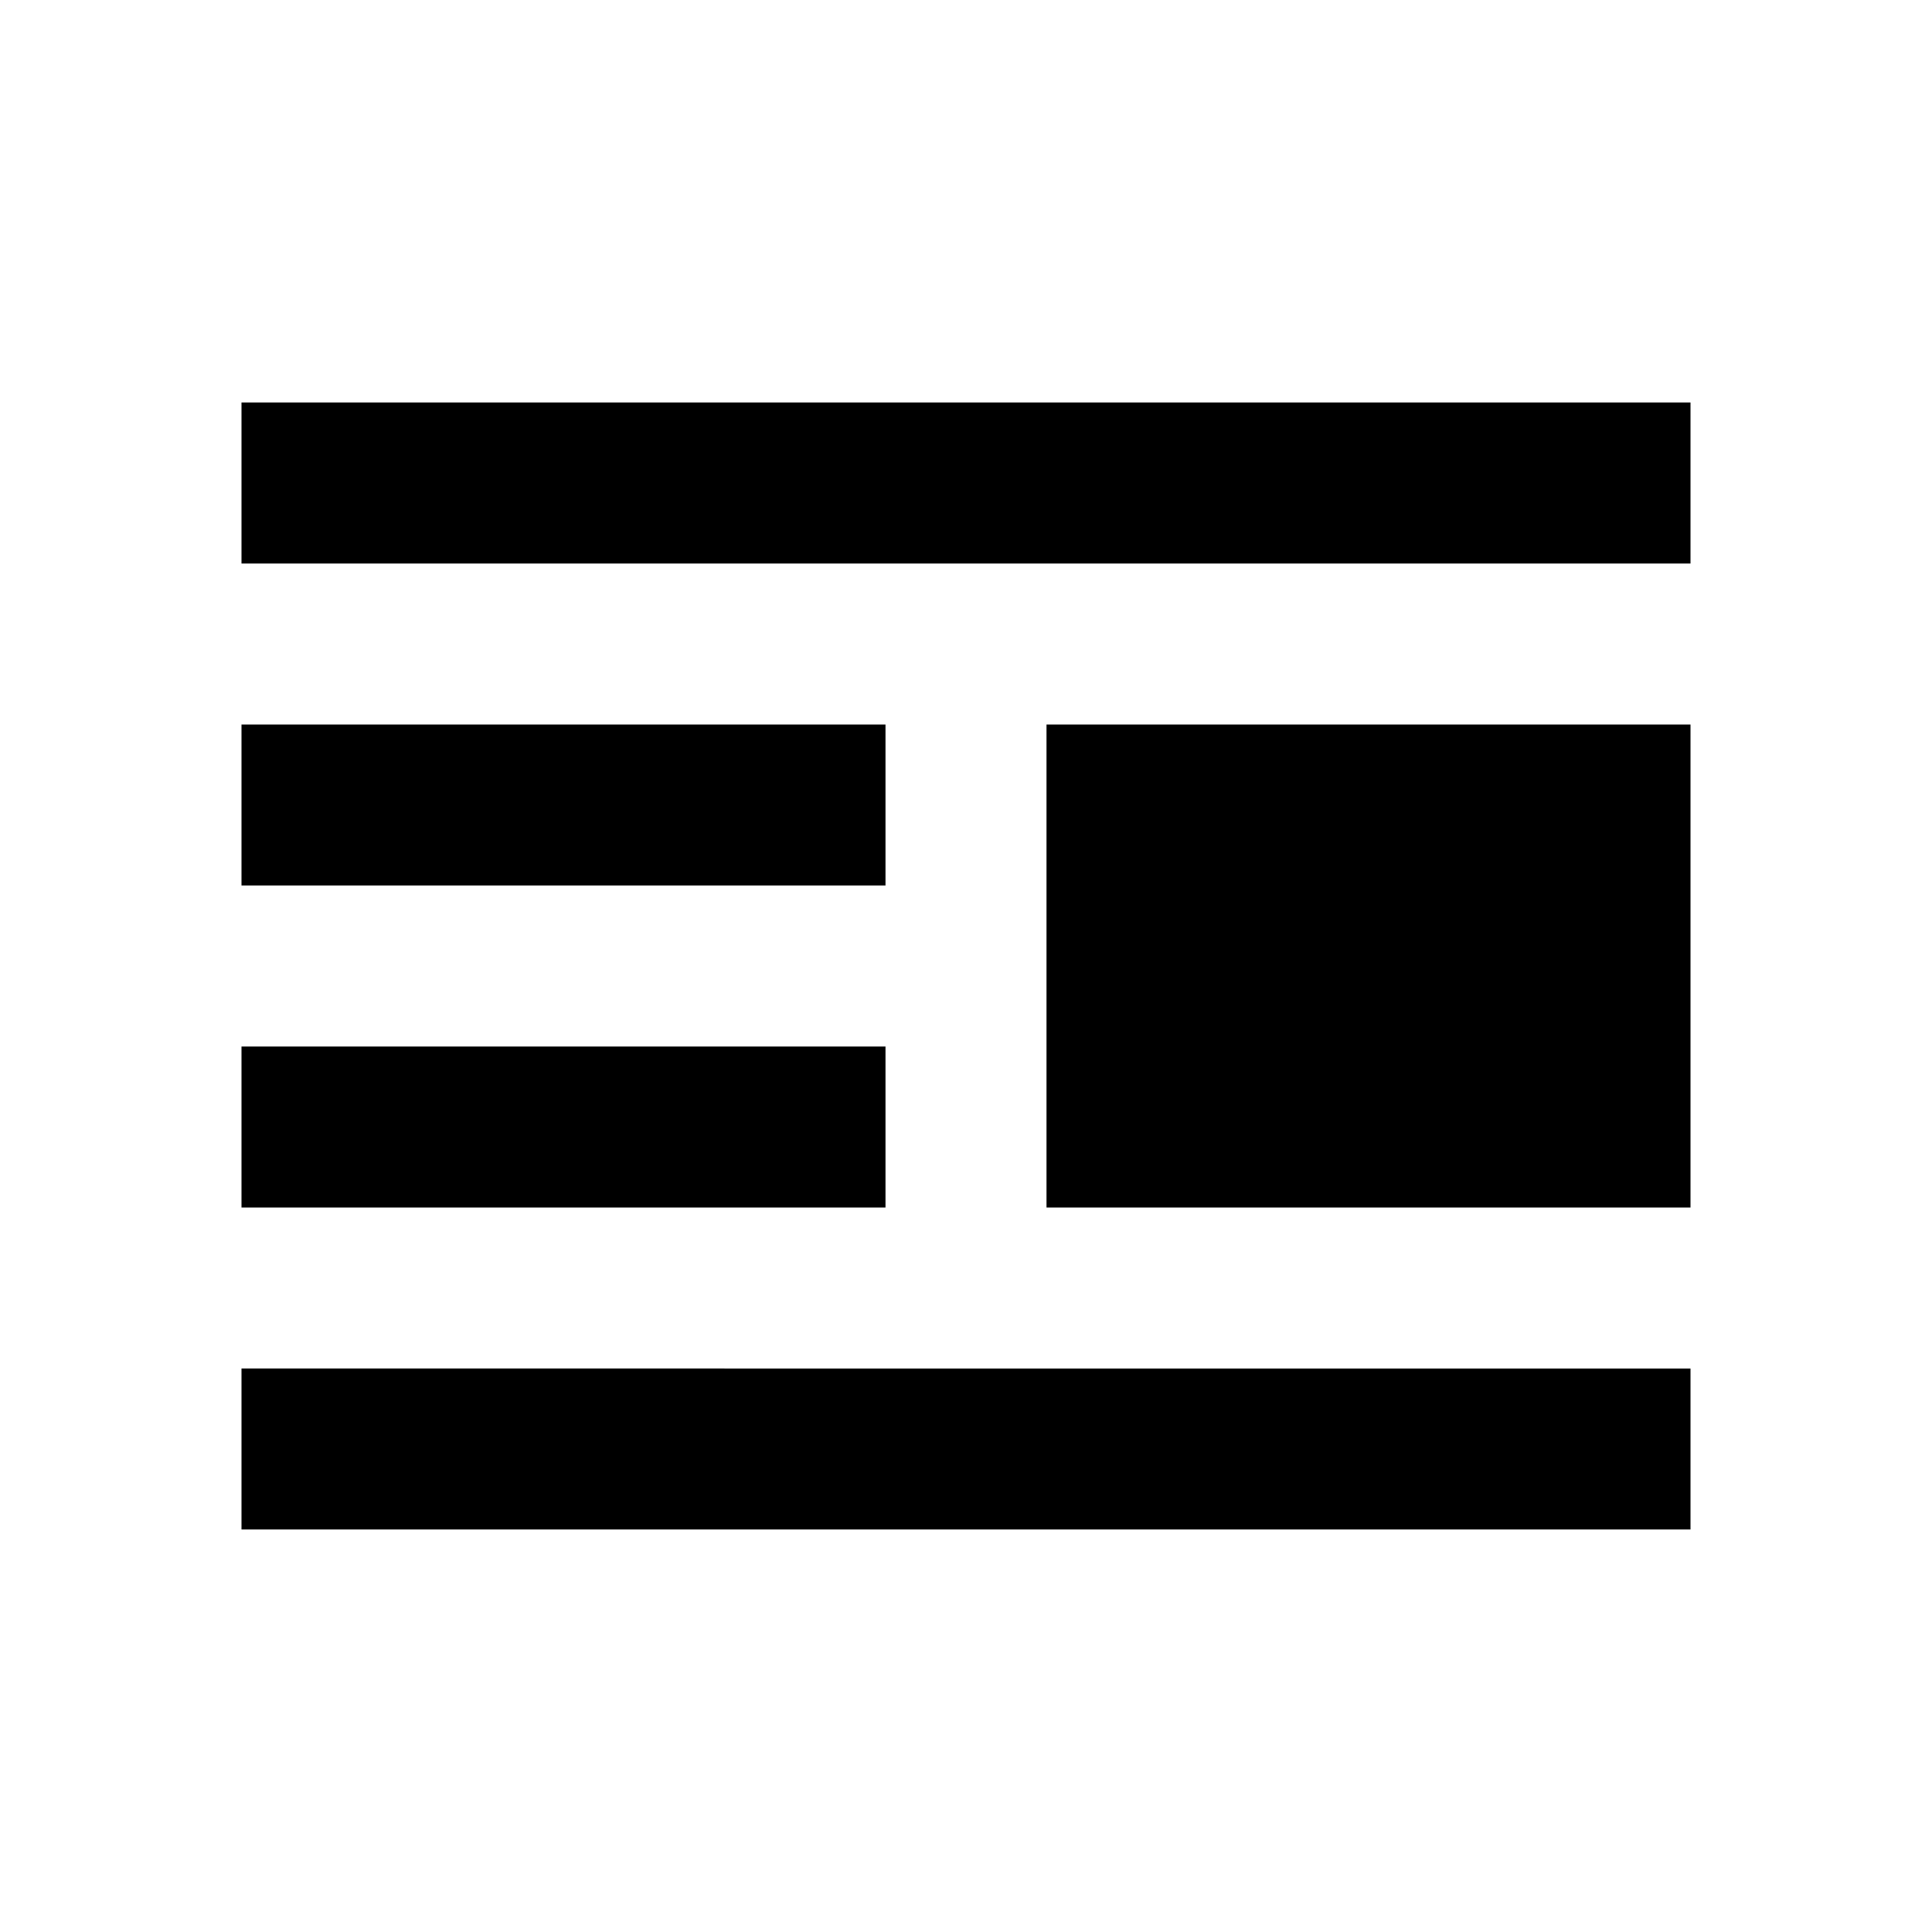 <svg xmlns="http://www.w3.org/2000/svg" viewBox="0 0 24 24"><path d="M21 7H3V5h18v2zm0 10H3v2h18v-2zm0-8h-8v6h8V9zm-10 4H3v2h8v-2zm0-4H3v2h8V9z"/><rect x="0" style="fill:none;" width="24" height="24"/></svg>